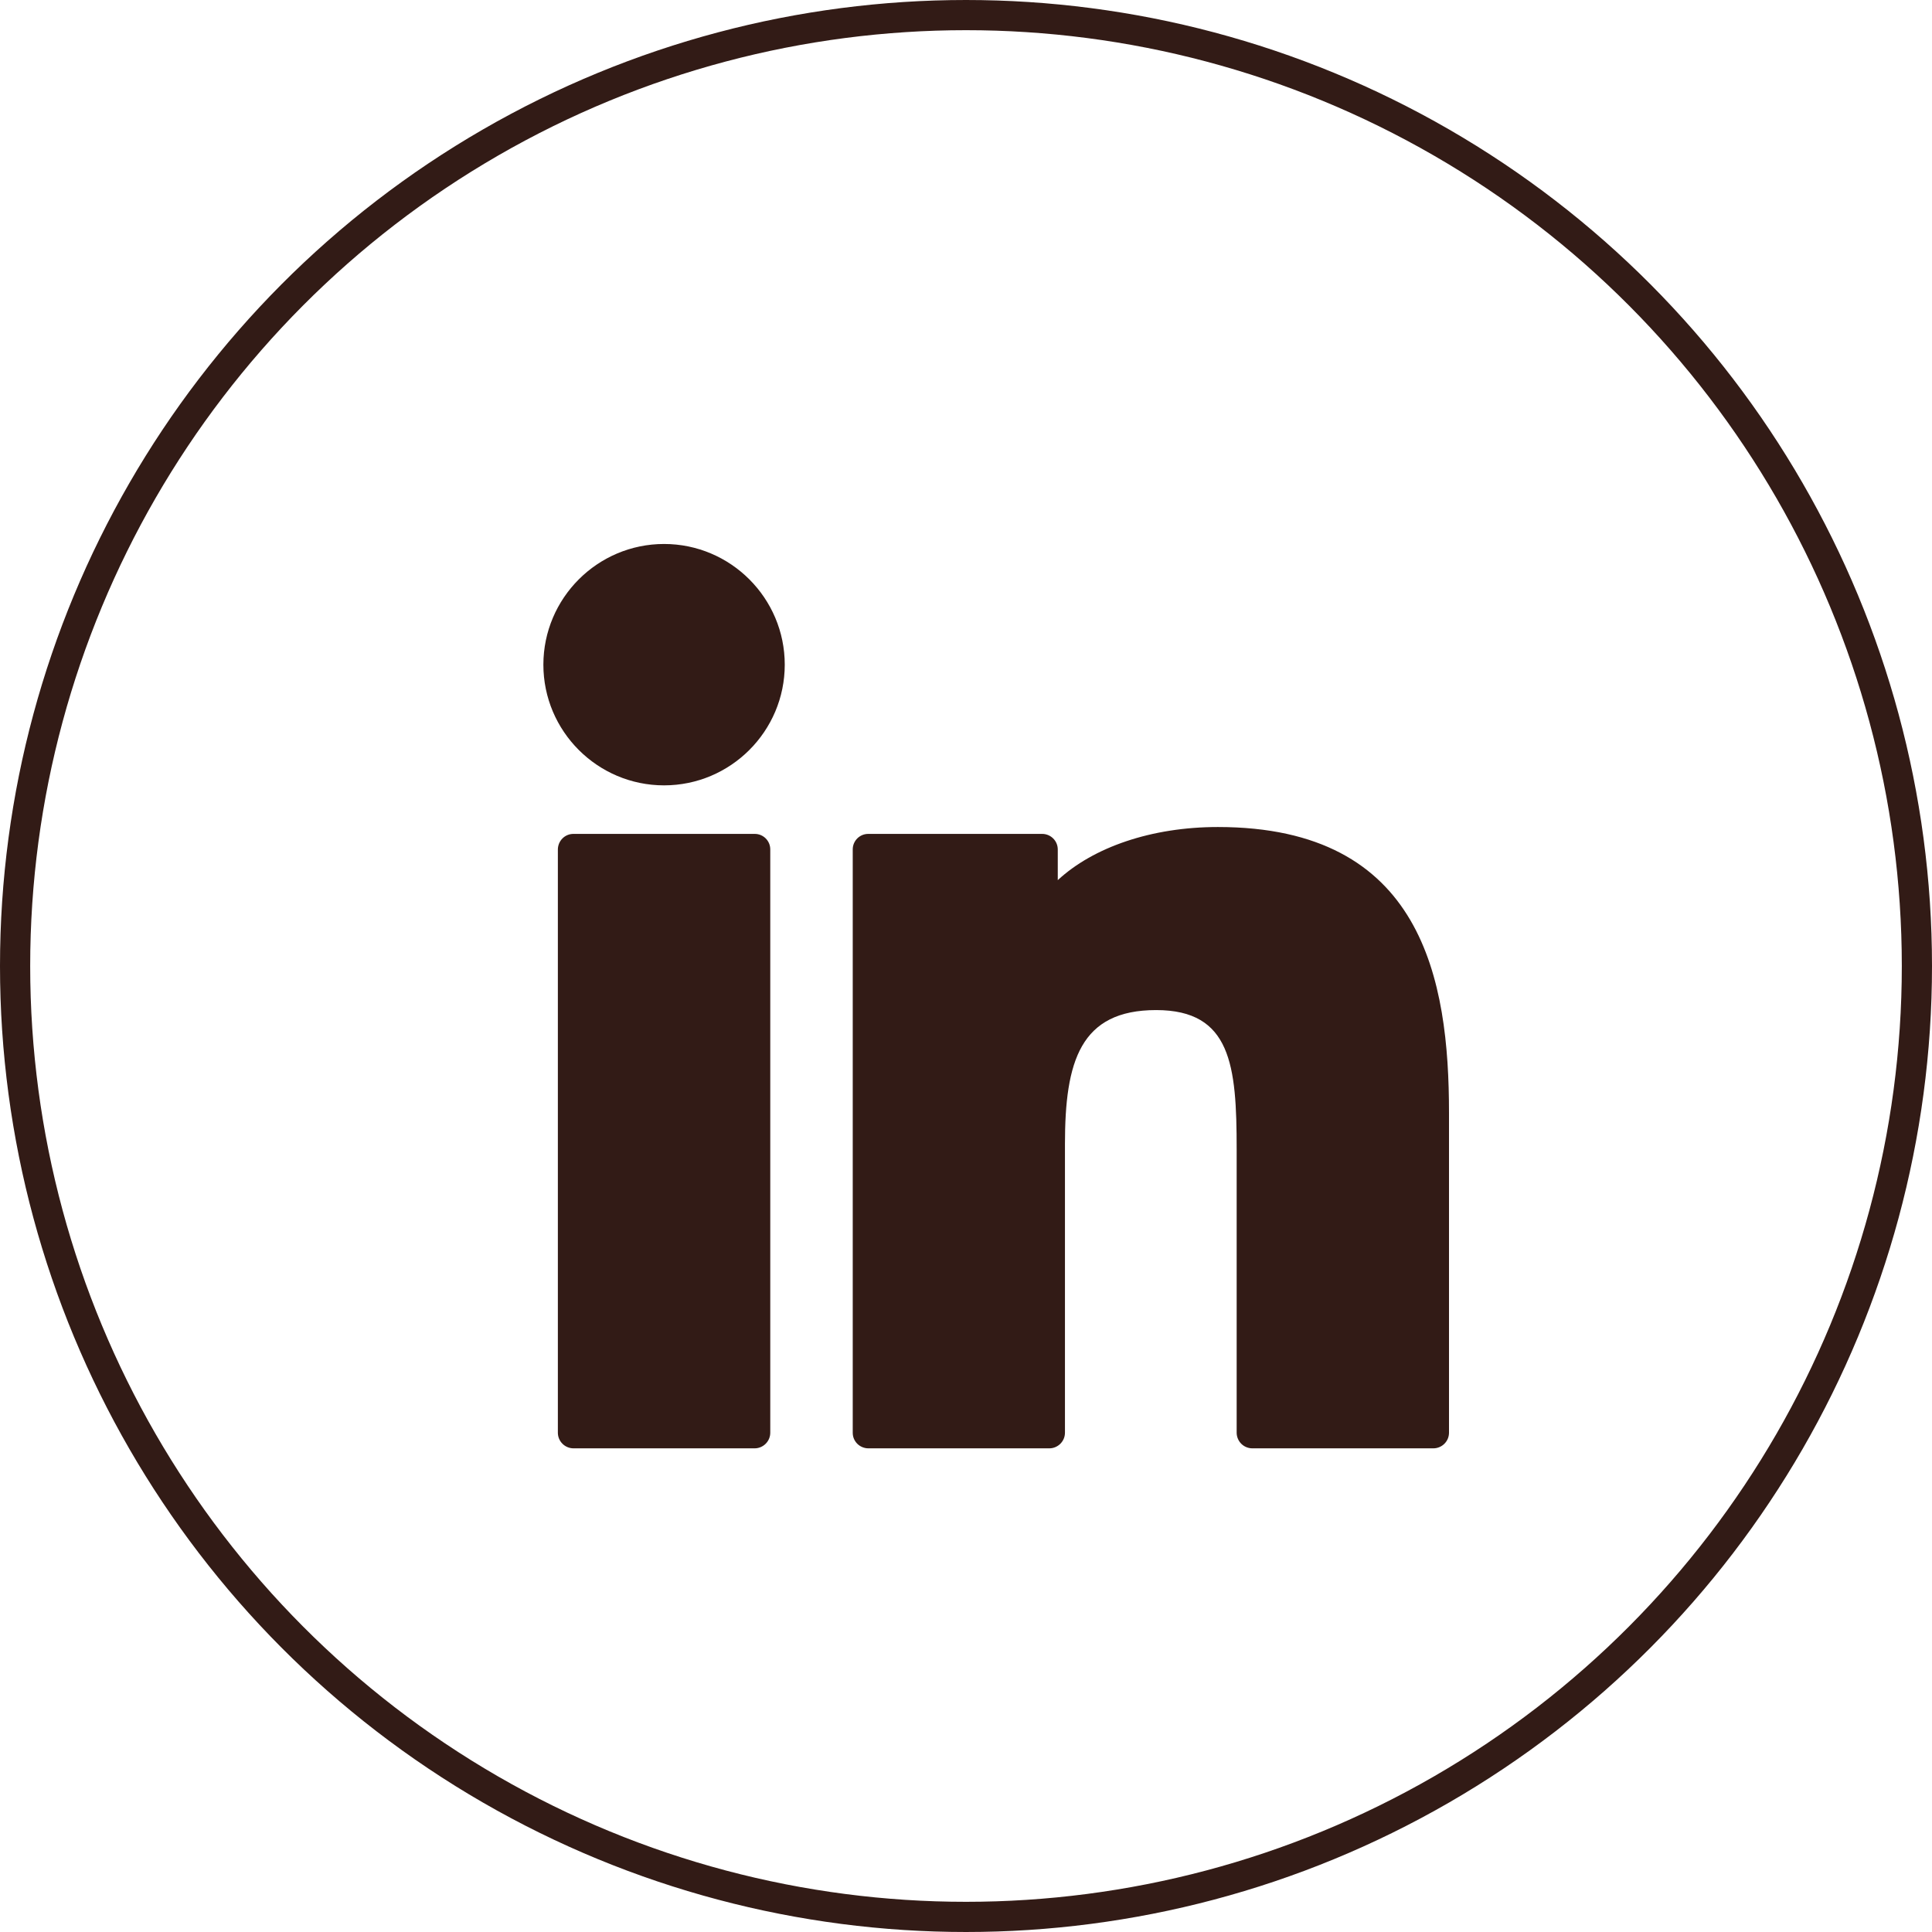 <svg width="32" height="32" viewBox="0 0 32 32" fill="none" xmlns="http://www.w3.org/2000/svg">
<circle cx="16" cy="16" r="15.75" stroke="#321B16" stroke-width="0.5"/>
<g clip-path="url(#clip0_222_1321)">
<path d="M10.999 9.01C9.898 9.01 9.001 9.906 9 11.009C9 12.111 9.897 13.008 10.999 13.008C12.101 13.008 12.998 12.111 12.998 11.009C12.998 9.907 12.101 9.01 10.999 9.01ZM12.5 13.812H9.499C9.465 13.812 9.431 13.818 9.4 13.831C9.368 13.844 9.34 13.863 9.316 13.887C9.292 13.911 9.273 13.94 9.26 13.971C9.247 14.003 9.24 14.036 9.24 14.07V23.73C9.24 23.799 9.267 23.864 9.316 23.913C9.364 23.961 9.43 23.989 9.499 23.989H12.5C12.568 23.989 12.634 23.961 12.682 23.913C12.731 23.864 12.758 23.799 12.758 23.73V14.07C12.758 14.036 12.752 14.003 12.739 13.971C12.726 13.94 12.707 13.911 12.683 13.887C12.659 13.863 12.63 13.844 12.599 13.831C12.567 13.818 12.534 13.812 12.5 13.812ZM20.172 13.698C19.074 13.698 18.109 14.032 17.52 14.578V14.07C17.52 13.927 17.404 13.812 17.261 13.812H14.382C14.348 13.812 14.315 13.818 14.283 13.831C14.252 13.844 14.223 13.863 14.199 13.887C14.175 13.911 14.156 13.94 14.143 13.971C14.13 14.003 14.124 14.036 14.124 14.07V23.73C14.124 23.764 14.13 23.798 14.143 23.829C14.156 23.86 14.175 23.889 14.199 23.913C14.223 23.937 14.252 23.956 14.283 23.969C14.315 23.982 14.348 23.989 14.382 23.989H17.381C17.449 23.989 17.515 23.961 17.563 23.913C17.612 23.864 17.639 23.799 17.639 23.73V18.951C17.639 17.58 17.891 16.73 19.15 16.73C20.39 16.731 20.483 17.643 20.483 19.033V23.73C20.483 23.764 20.49 23.798 20.503 23.829C20.516 23.86 20.535 23.889 20.559 23.913C20.583 23.937 20.611 23.956 20.643 23.969C20.674 23.982 20.708 23.989 20.742 23.989H23.741C23.81 23.989 23.876 23.961 23.924 23.913C23.973 23.864 24 23.799 24 23.73V18.431C24 16.227 23.565 13.698 20.172 13.698Z" fill="#321B16"/>
</g>
<defs>
<clipPath id="clip0_222_1321">
<rect width="15" height="15" fill="white" transform="translate(9 9)"/>
</clipPath>
</defs>
</svg>
